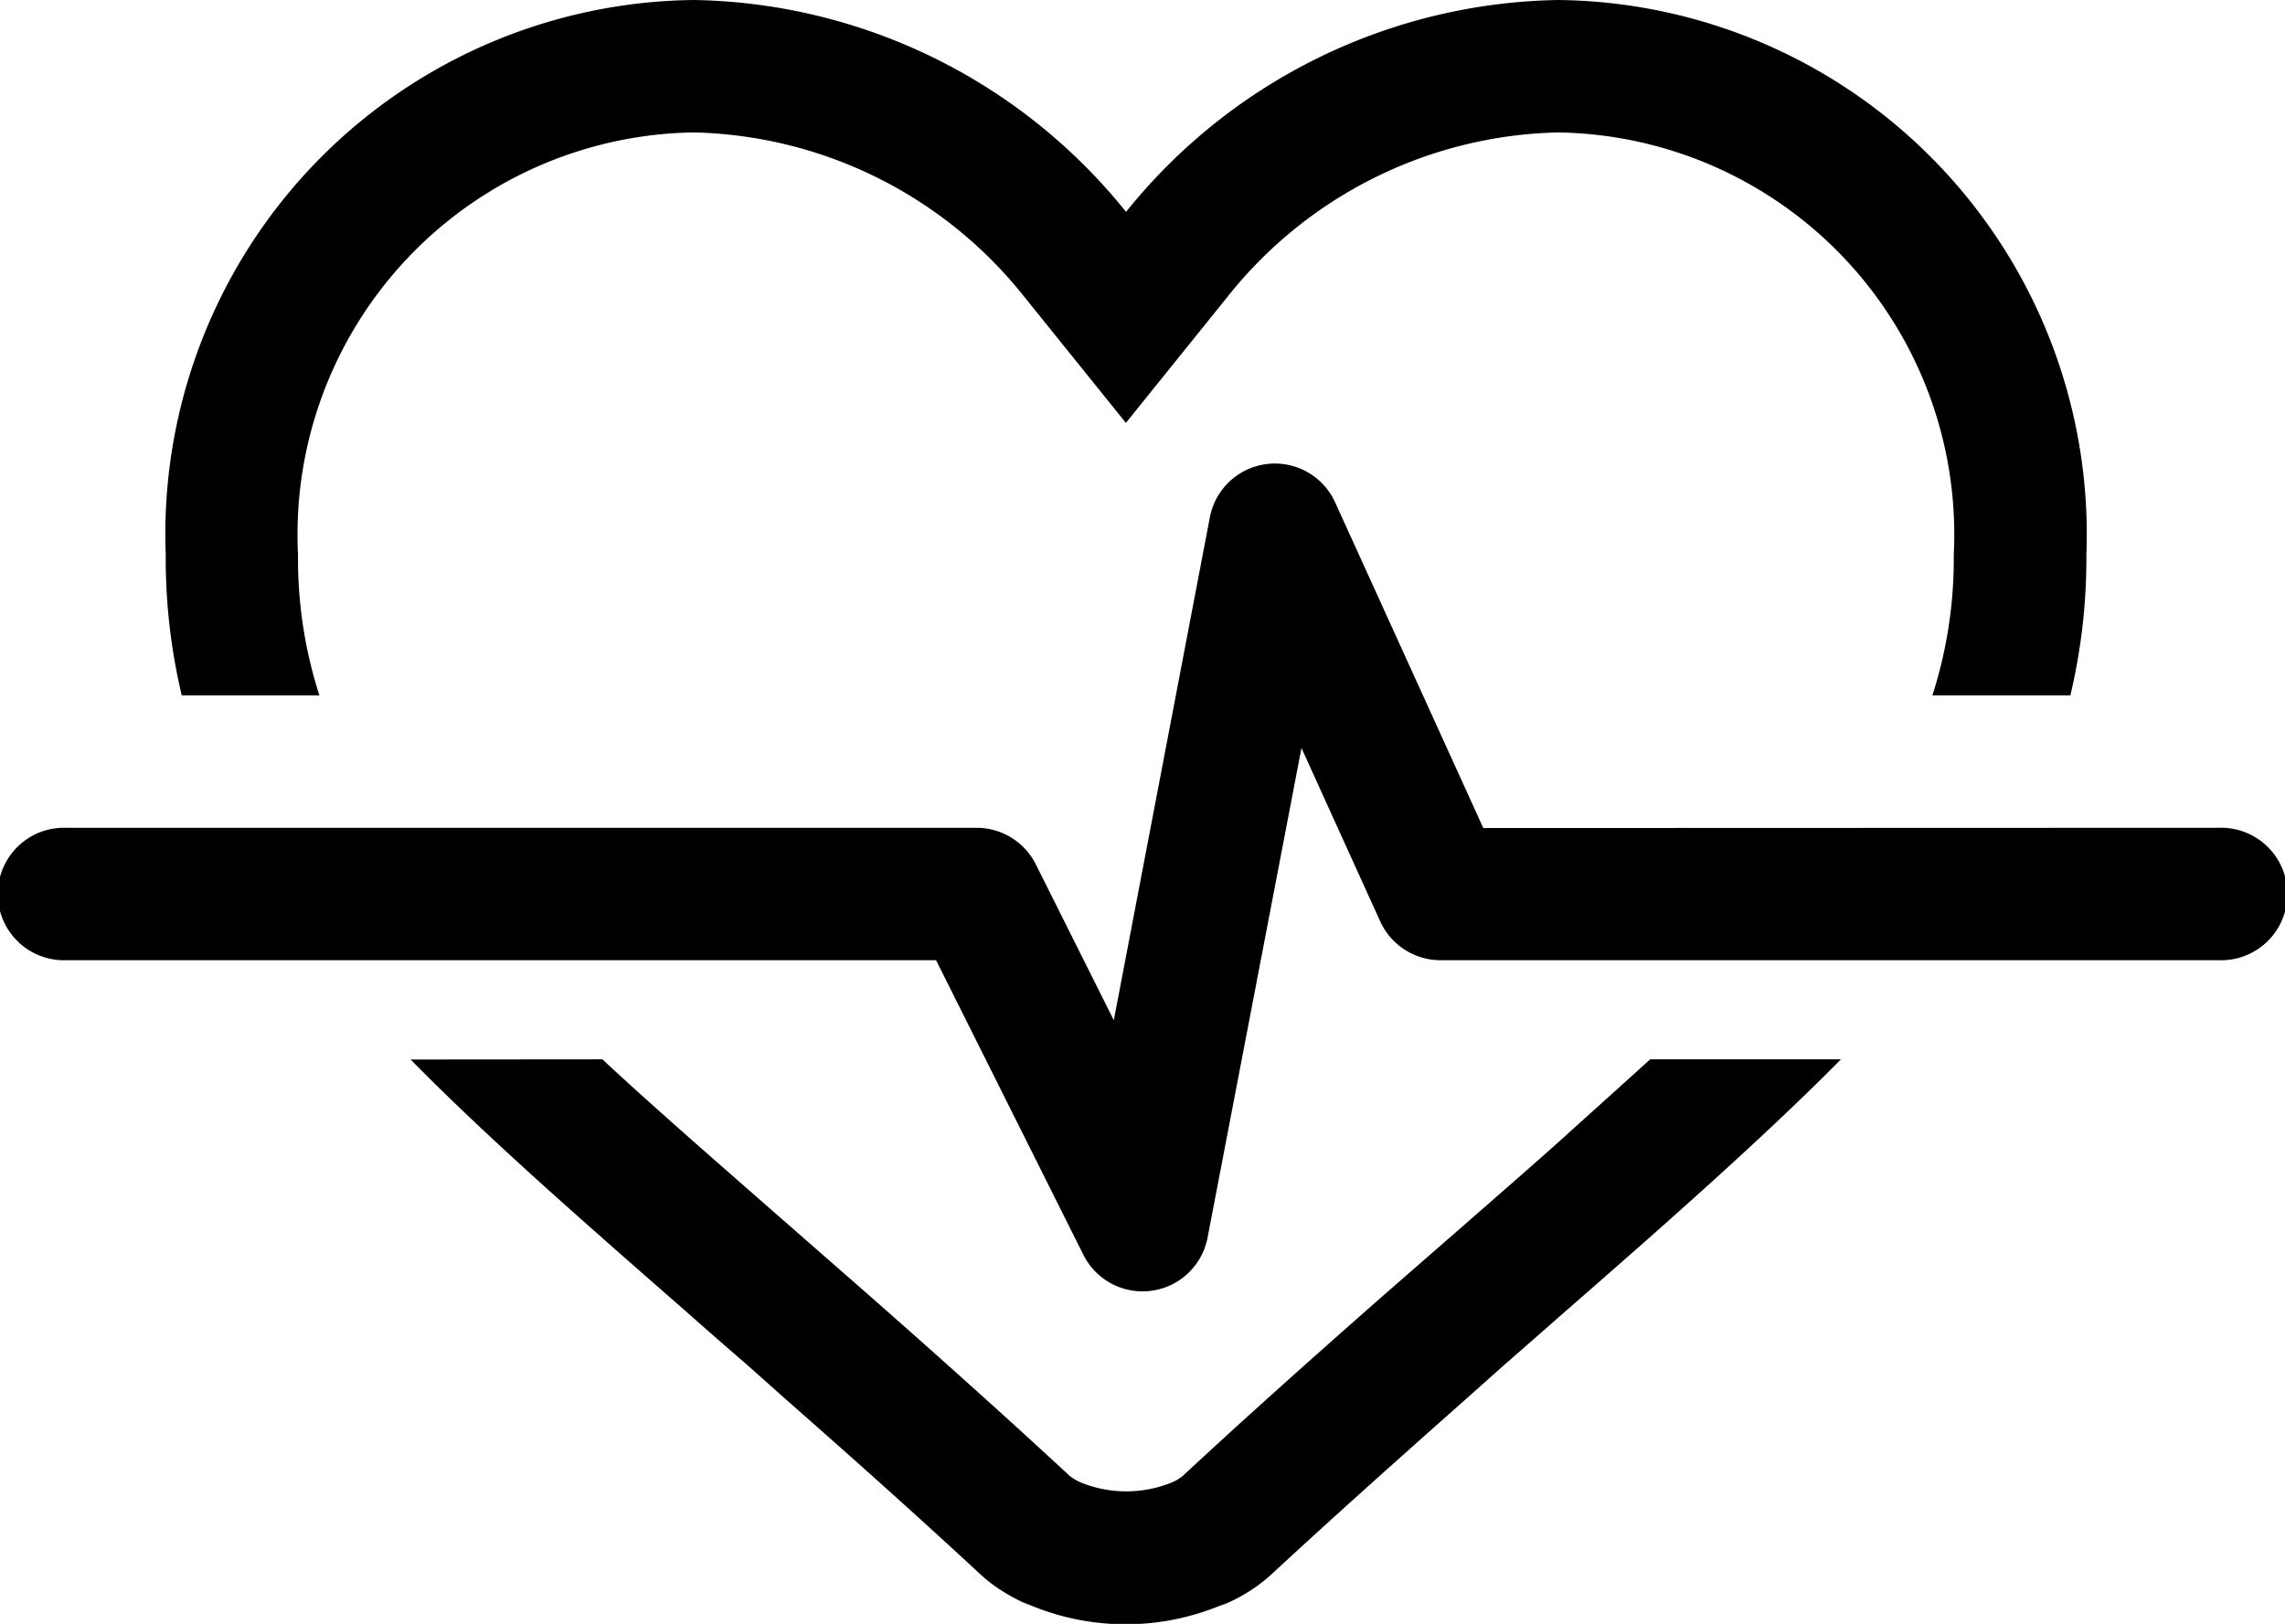 <svg xmlns="http://www.w3.org/2000/svg" width="28.553" height="20.294" viewBox="0 0 28.553 20.294">
  <path id="pulse" d="M14.654,34.67c.611.622,1.371,1.327,2.4,2.234.17.151.524.462,1.123.986.11.1.588.515.7.612l.449.4c.941.828,1.7,1.508,2.435,2.19a1.9,1.9,0,0,0,.335.25,2.365,2.365,0,0,0,.3.153l-.178-.087a3.1,3.1,0,0,0,2.743,0l-.208.1a2.27,2.27,0,0,0,.316-.153,1.986,1.986,0,0,0,.346-.255c.739-.684,1.5-1.366,2.441-2.2l.449-.4c.114-.1.592-.517.7-.614.6-.523.952-.834,1.122-.984,1.025-.907,1.785-1.612,2.4-2.234H30.143c-.33.3-.7.631-1.1.993s-1.952,1.711-2.273,1.992c-.921.811-1.7,1.508-2.471,2.224a.562.562,0,0,1-.144.083,1.51,1.51,0,0,1-1.116,0,.625.625,0,0,1-.151-.088c-.771-.714-1.547-1.411-2.464-2.219-.32-.281-1.872-1.637-2.273-1.992s-.774-.688-1.1-.993Zm-2.86-4.551a7.4,7.4,0,0,1-.2-1.756,6.677,6.677,0,0,1,6.6-6.934,7.072,7.072,0,0,1,5.4,2.648,7.072,7.072,0,0,1,5.4-2.648,6.677,6.677,0,0,1,6.6,6.934,7.4,7.4,0,0,1-.2,1.756H33.67a5.564,5.564,0,0,0,.267-1.756,5.026,5.026,0,0,0-4.945-5.279,5.424,5.424,0,0,0-4.111,2.03l-1.289,1.6-1.289-1.6a5.424,5.424,0,0,0-4.111-2.03,5.026,5.026,0,0,0-4.945,5.279,5.564,5.564,0,0,0,.267,1.756Zm16.264,1.658-1.851-4.069a.827.827,0,0,0-1.566.187l-1.2,6.284-.974-1.947a.829.829,0,0,0-.74-.458H10.352a.828.828,0,1,0,0,1.655H21.22l1.84,3.68a.827.827,0,0,0,1.553-.215l1.173-6.117.984,2.167a.829.829,0,0,0,.754.485h9.725a.828.828,0,1,0,0-1.655Z" transform="translate(-9.523 -21.429)" fill-rule="evenodd"/>
</svg>

